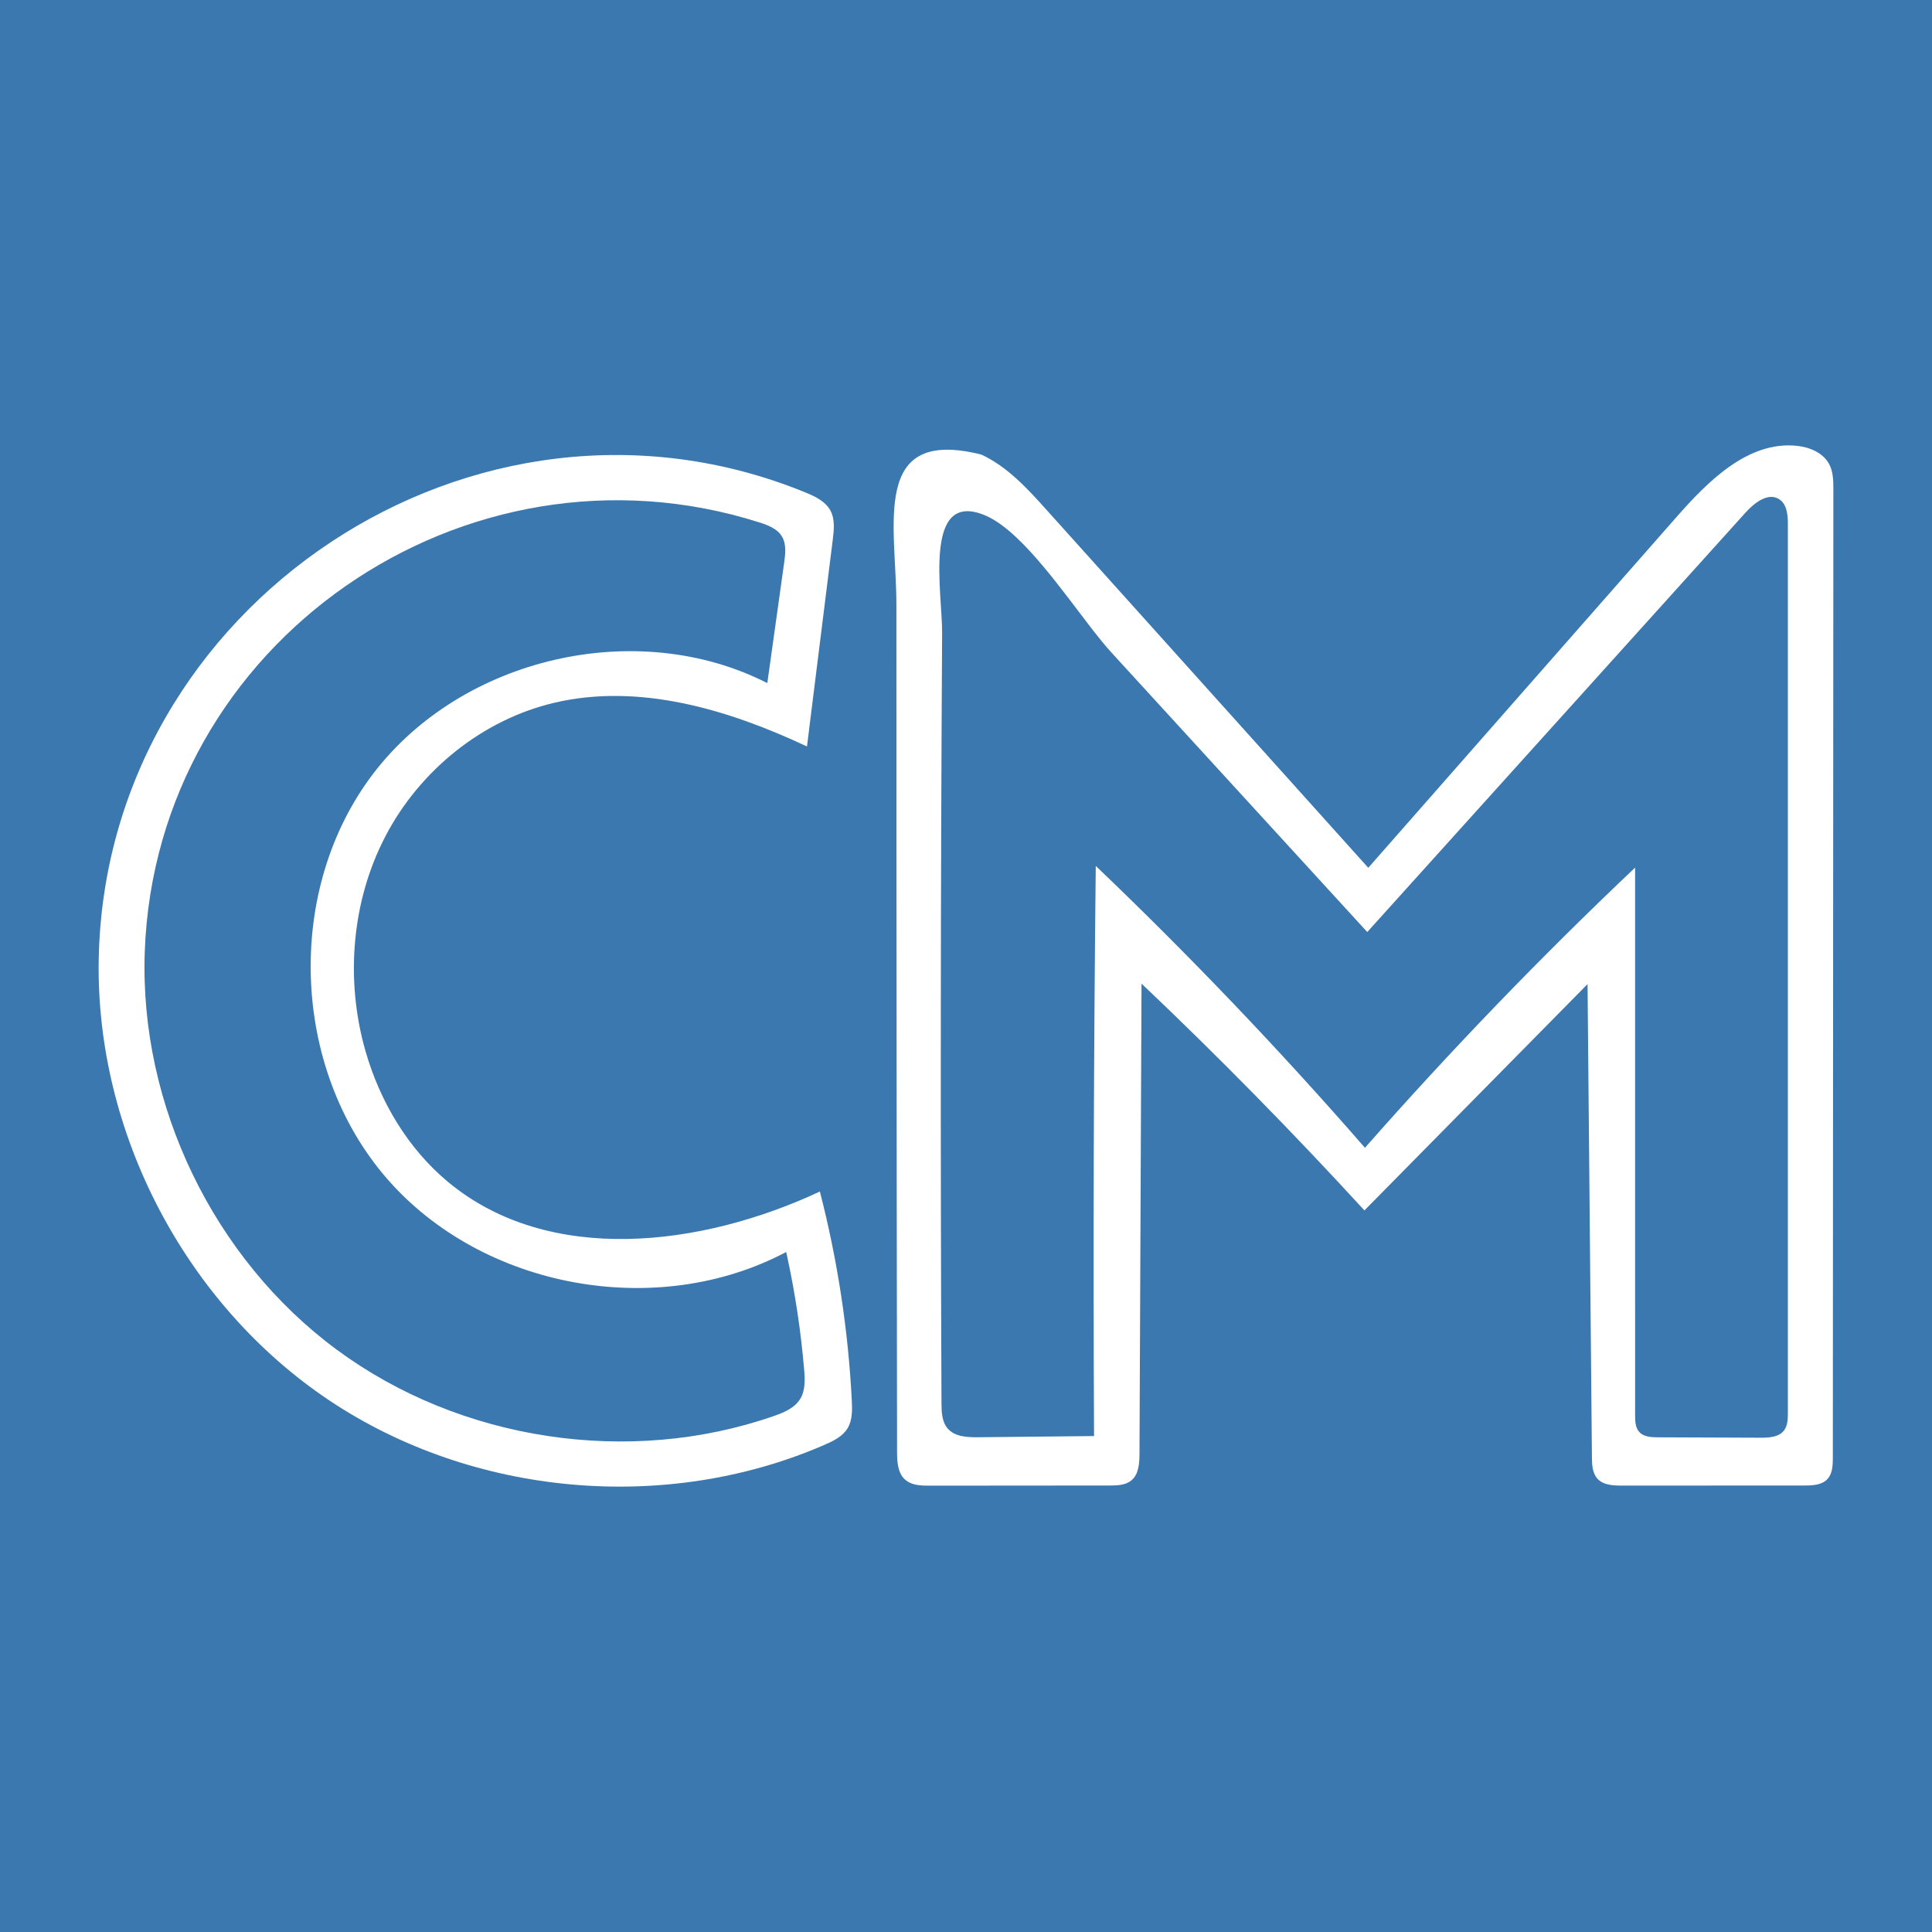 <?xml version="1.0" encoding="utf-8"?>
<!-- Generator: Adobe Illustrator 26.0.1, SVG Export Plug-In . SVG Version: 6.00 Build 0)  -->
<svg version="1.1" id="Layer_1" xmlns="http://www.w3.org/2000/svg" xmlns:xlink="http://www.w3.org/1999/xlink" x="0px" y="0px"
	 viewBox="0 0 1200 1200" style="enable-background:new 0 0 1200 1200;" xml:space="preserve">
<style type="text/css">
	.st0{fill:#3B78AF;}
	.st1{fill:#FFFFFF;}
</style>
<rect class="st0" width="1200" height="1200"/>
<g>
	<path class="st1" d="M563.53,920.07c-0.46-0.3-0.91-0.64-1.33-1.02c-4.66-4.13-5.01-11.16-5.02-17.38
		c-0.18-116.81-0.3-233.62-0.36-350.44c-0.03-58.41-0.04-116.81-0.04-175.22c0-49.86-16.51-110.99,52.71-93.68
		c16.26,7.52,28.71,21.2,40.68,34.52c66.56,74.05,133.13,148.1,199.69,222.15c63.8-72.61,127.6-145.22,191.41-217.82
		c19.82-22.55,44.45-47.14,74.34-44.32c8.14,0.77,16.73,4.23,20.55,11.47c2.53,4.79,2.58,10.46,2.58,15.87
		c-0.11,200.41-0.22,400.83-0.33,601.24c0,4.68-0.19,9.85-3.39,13.27c-3.48,3.72-9.19,3.97-14.28,3.97
		c-37.81,0.02-75.61,0.04-113.42,0.05c-5.4,0-11.48-0.28-15.11-4.27c-3.18-3.49-3.39-8.68-3.44-13.4
		c-0.9-97.94-1.8-195.87-2.71-293.81c-46.2,46.85-92.39,93.71-138.59,140.56c-44.5-48.54-90.68-95.53-138.45-140.87
		c-0.42,97.31-0.84,194.62-1.26,291.93c-0.03,6-0.42,12.83-5.05,16.65c-3.64,3.01-8.79,3.16-13.51,3.16
		c-37.25,0.03-74.51,0.06-111.76,0.09C572.65,922.79,567.44,922.65,563.53,920.07z M631.66,334.16
		c-6.77-6.41-13.5-11.45-19.94-14.12c-38.67-16.04-26.41,48.61-26.55,72.78c-0.95,159.56-1.08,319.12-0.39,478.67
		c0.02,5.54,0.23,11.59,3.84,15.78c4.45,5.17,12.21,5.5,19.03,5.43c23.96-0.25,47.93-0.5,71.89-0.74
		c-0.57-118.04-0.22-236.09,1.06-354.13c58.37,55.77,114.18,114.21,167.2,175.08c53.26-60.5,109.26-118.59,167.79-174.01
		c0,113.38,0.01,226.76,0.01,340.14c0,3.65,0.13,7.66,2.58,10.37c2.77,3.08,7.44,3.31,11.58,3.33c21.26,0.08,42.52,0.17,63.77,0.25
		c5.26,0.02,11.31-0.32,14.53-4.48c2.32-2.99,2.42-7.09,2.42-10.87c0-183.95,0.01-367.9,0.01-551.86c0-5.77-0.51-12.54-5.35-15.68
		c-6.87-4.46-15.42,2.14-20.9,8.22c-78.33,86.87-156.66,173.73-235.01,260.58c-52.97-57.88-105.95-115.75-158.92-173.63
		C675.17,388.75,653.16,354.52,631.66,334.16z"/>
	<path class="st1" d="M501.23,463.64c-48.97-23.01-104.22-39.52-156.89-27.15c-44.67,10.48-83.53,41.99-104.81,82.65
		s-25.16,89.67-12.5,133.77c8.99,31.31,26.36,60.6,51.45,81.38c62.59,51.83,157.15,40.24,230.76,5.79
		c10.94,42.45,17.6,86,19.83,129.77c0.3,5.94,0.43,12.29-2.68,17.36c-3.09,5.03-8.74,7.8-14.15,10.15
		c-98.5,42.87-218.49,32.1-307.79-27.6c-89.31-59.71-145.1-166.47-143.13-273.88c4.04-220.6,234.14-373.83,438.98-289.99
		c6.03,2.47,12.41,5.5,15.5,11.24c2.89,5.37,2.21,11.88,1.46,17.93C511.91,377.91,506.57,420.78,501.23,463.64z M489.04,780.97
		c-0.24-1.11-0.48-2.22-0.73-3.33c-80.2,42.55-188.66,22.83-248.13-45.77s-63.37-179.39-8.23-251.52s163.75-97.29,244.64-56.06
		c3.49-24.96,6.98-49.93,10.48-74.89c0.77-5.49,1.44-11.47-1.42-16.22c-2.9-4.81-8.63-6.99-13.98-8.69
		C289.06,266.43,96.7,398.69,89.91,591.28c-3.35,95.1,42.77,190.59,119.33,247.1c76.56,56.5,181.41,72.42,271.3,41.18
		c6.3-2.19,12.97-4.95,16.46-10.63c3.31-5.39,2.99-12.17,2.45-18.46C497.46,827.11,493.99,803.88,489.04,780.97z"/>
</g>
</svg>
